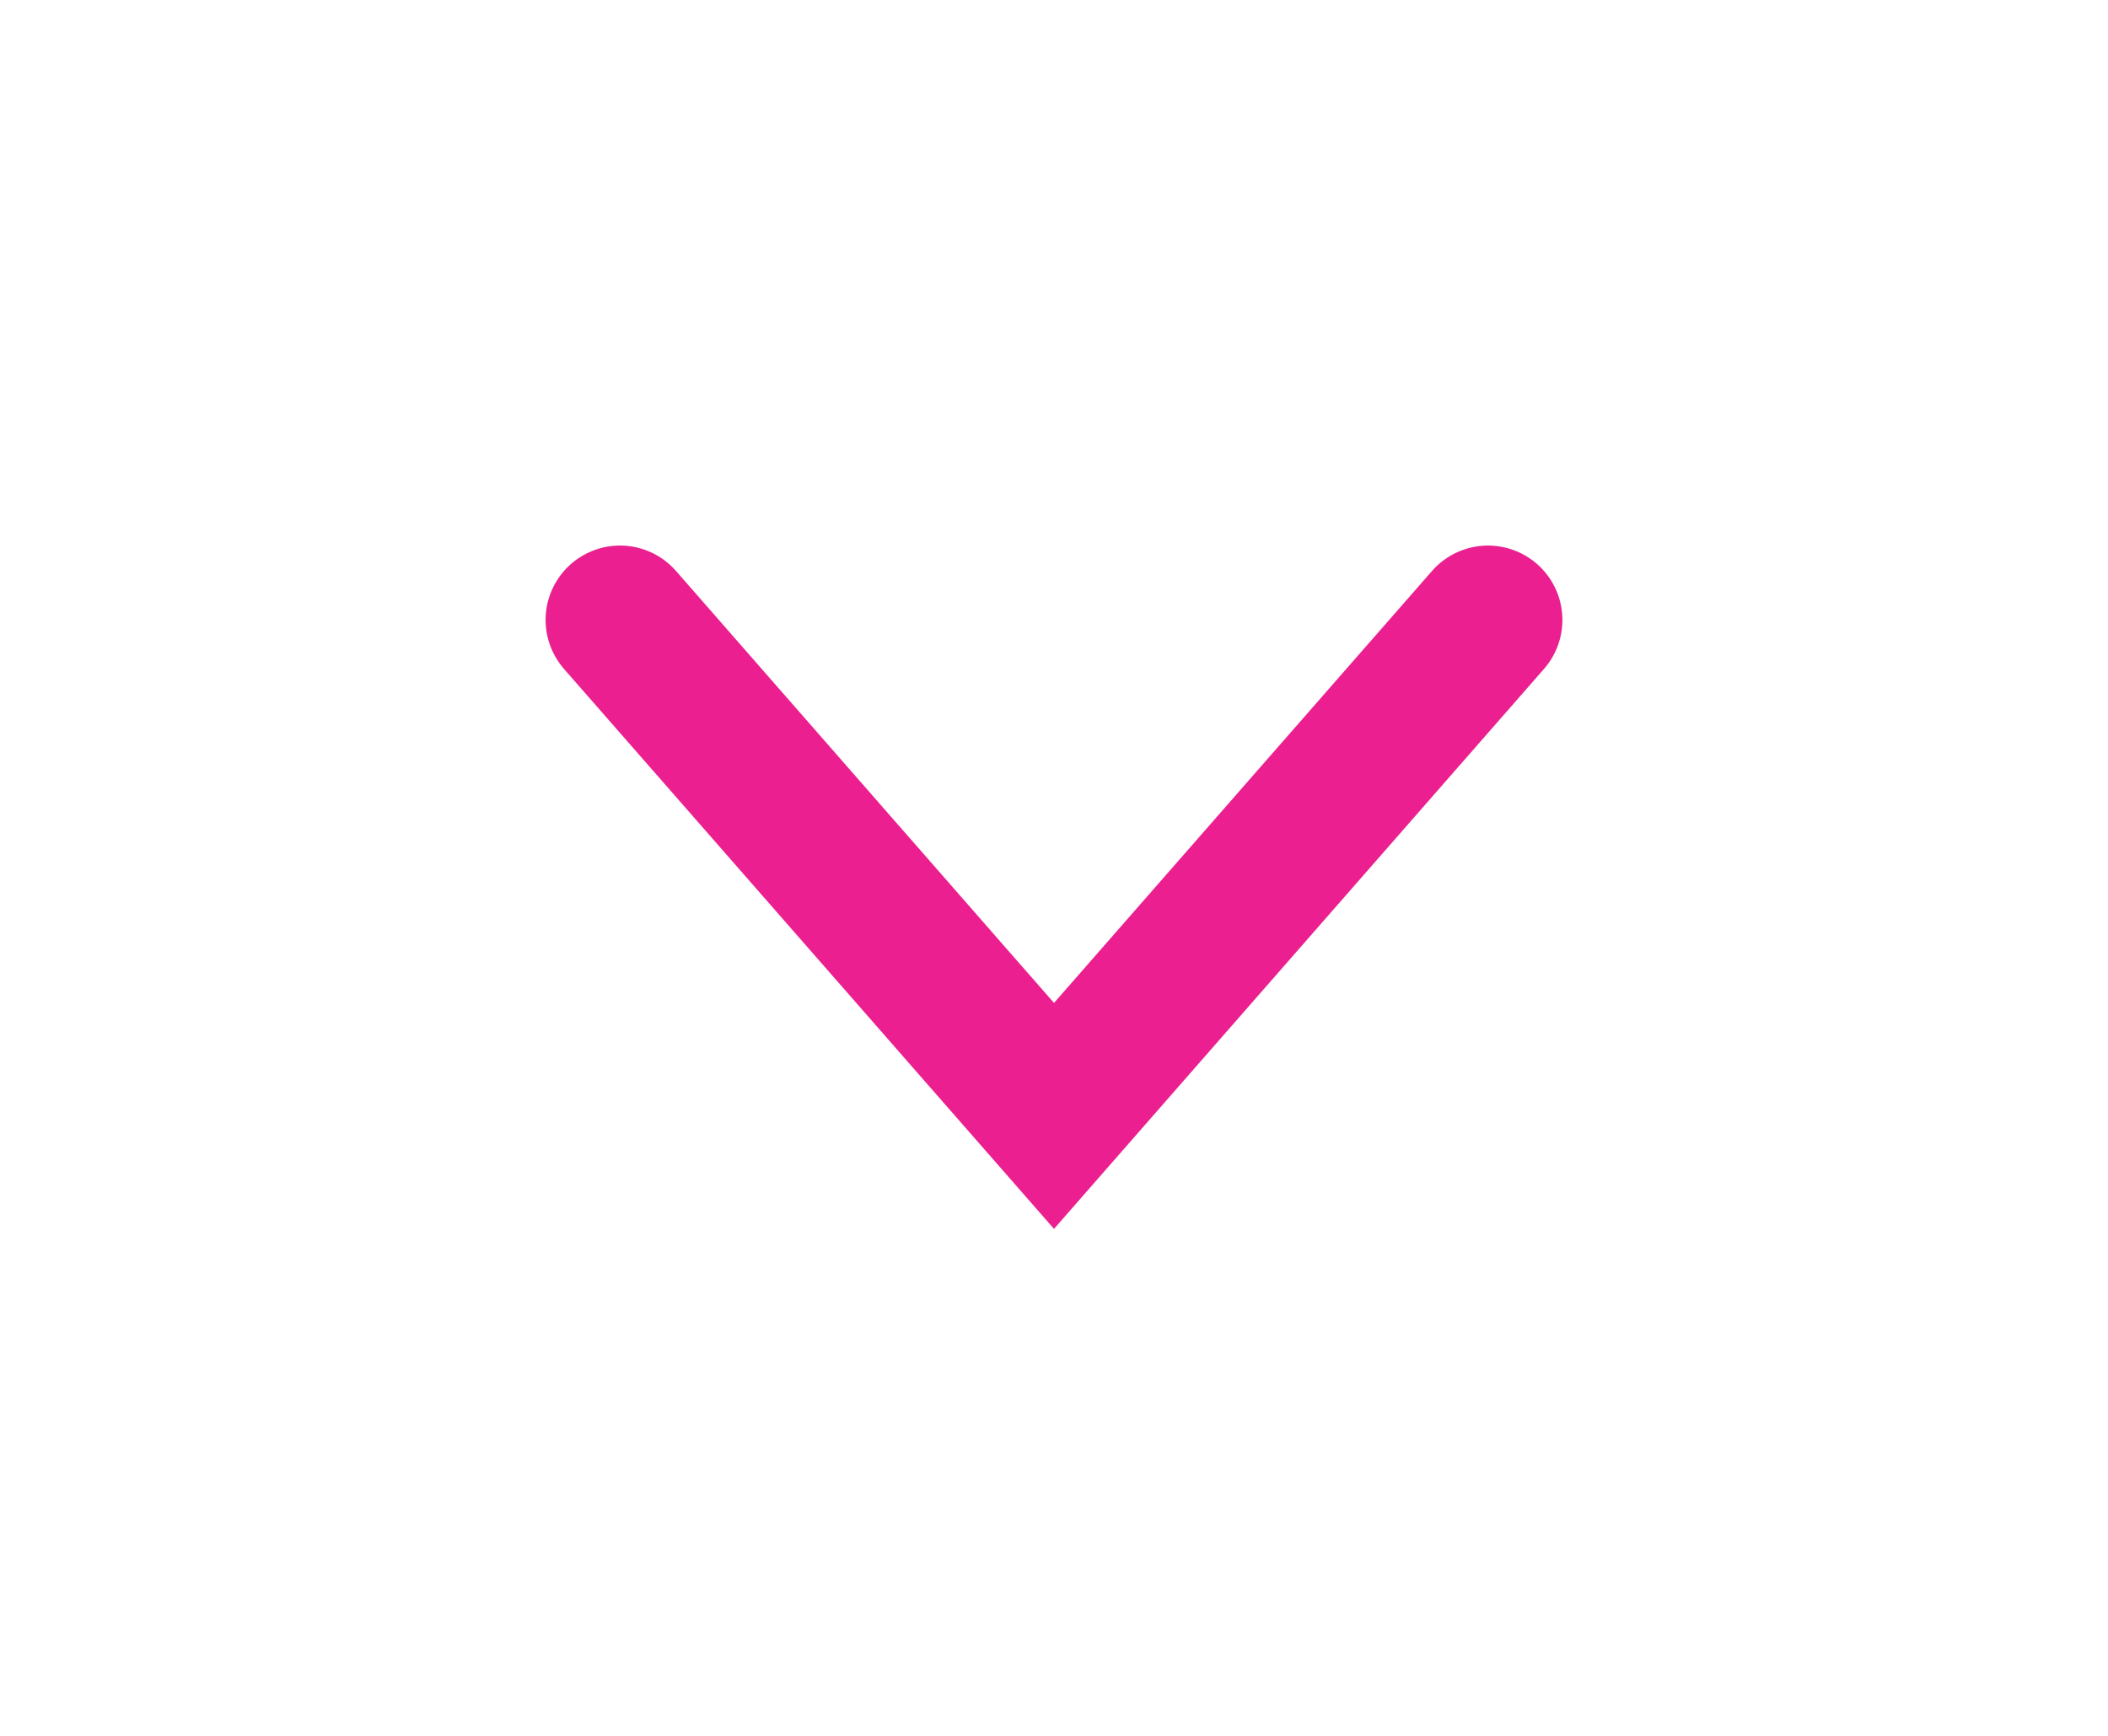 <svg width="17" height="14" viewBox="0 0 17 14" fill="none" xmlns="http://www.w3.org/2000/svg">
<g filter="url(#filter0_d_5901_48378)">
<path d="M5 1L8.5 5L12 1" stroke="#EB1F8F" stroke-width="1.2" stroke-linecap="round"/>
</g>
<defs>
<filter id="filter0_d_5901_48378" x="0.4" y="0.4" width="16.199" height="13.511" filterUnits="userSpaceOnUse" color-interpolation-filters="sRGB">
<feFlood flood-opacity="0" result="BackgroundImageFix"/>
<feColorMatrix in="SourceAlpha" type="matrix" values="0 0 0 0 0 0 0 0 0 0 0 0 0 0 0 0 0 0 127 0" result="hardAlpha"/>
<feOffset dy="4"/>
<feGaussianBlur stdDeviation="2"/>
<feComposite in2="hardAlpha" operator="out"/>
<feColorMatrix type="matrix" values="0 0 0 0 0 0 0 0 0 0 0 0 0 0 0 0 0 0 0.25 0"/>
<feBlend mode="normal" in2="BackgroundImageFix" result="effect1_dropShadow_5901_48378"/>
<feBlend mode="normal" in="SourceGraphic" in2="effect1_dropShadow_5901_48378" result="shape"/>
</filter>
</defs>
</svg>
